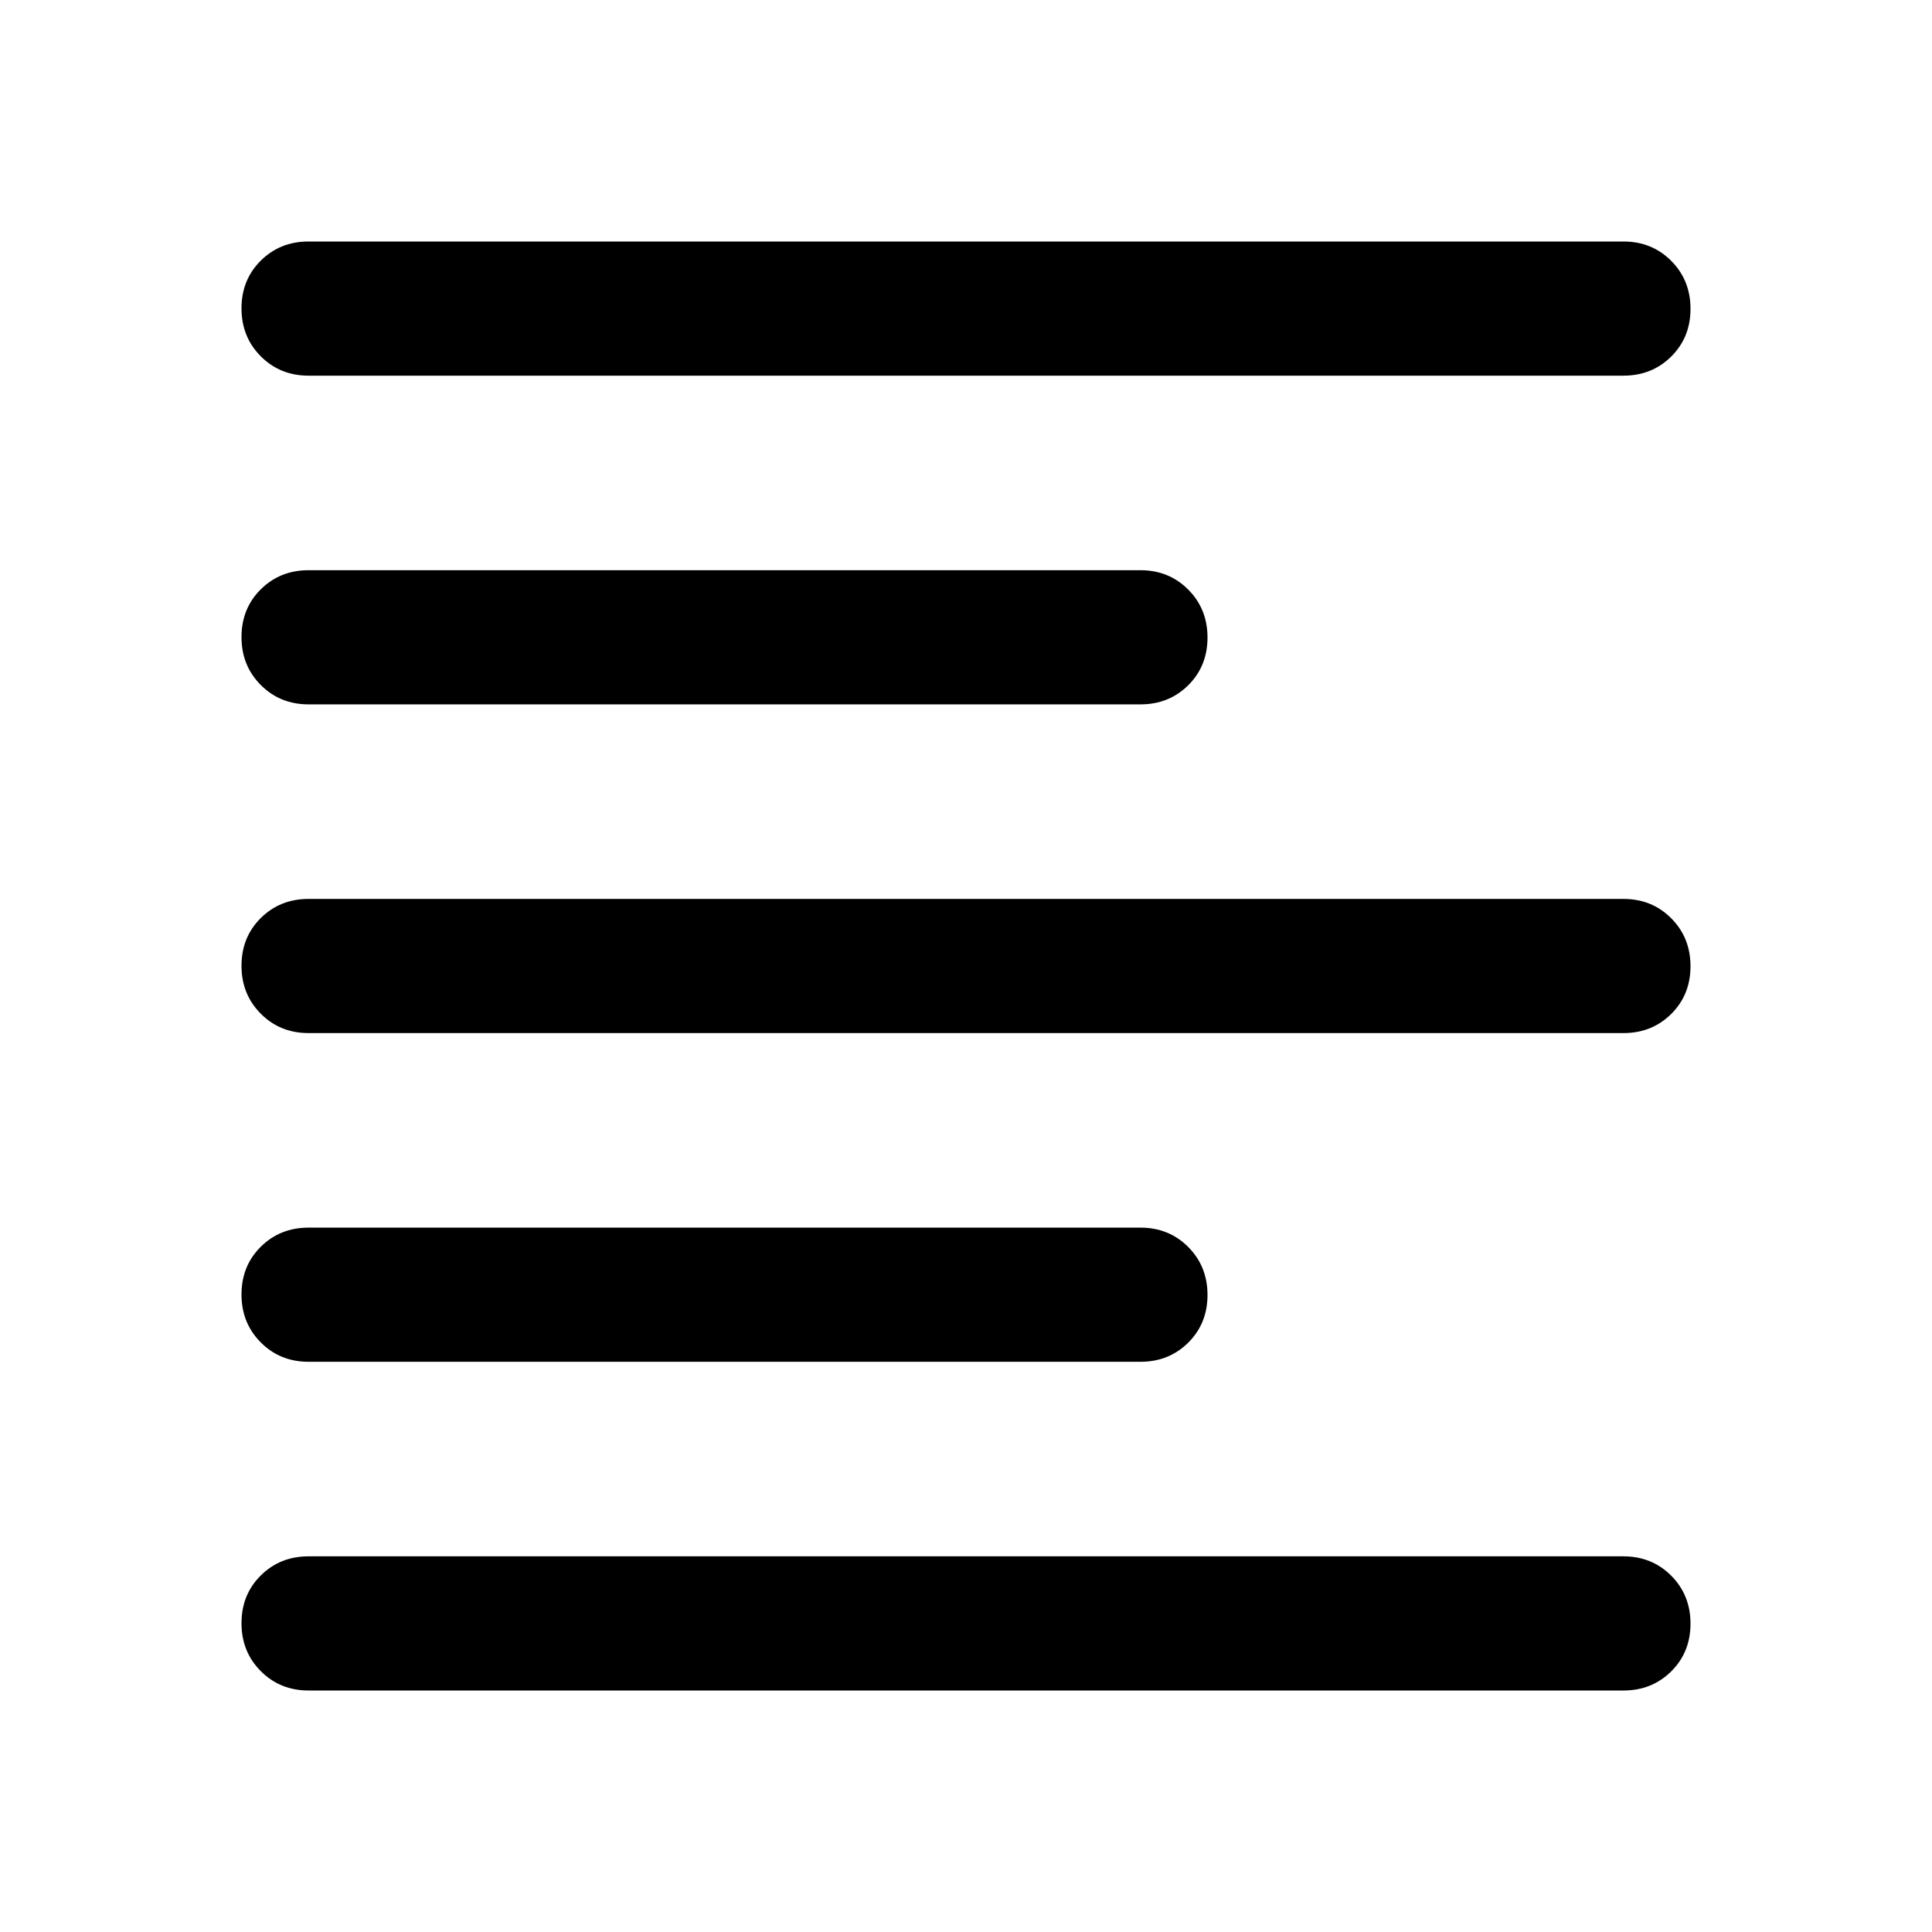 <svg xmlns="http://www.w3.org/2000/svg" height="40" viewBox="0 -960 960 960" width="40"><path d="M153.333-120q-14.166 0-23.75-9.617Q120-139.234 120-153.45q0-14.216 9.583-23.716 9.584-9.5 23.75-9.5h653.334q14.166 0 23.75 9.617Q840-167.432 840-153.216q0 14.216-9.583 23.716-9.584 9.5-23.75 9.5H153.333Zm0-163.333q-14.166 0-23.75-9.617Q120-302.567 120-316.784q0-14.216 9.583-23.716 9.584-9.5 23.75-9.5h413.334q14.166 0 23.75 9.617Q600-330.766 600-316.55q0 14.217-9.583 23.717-9.584 9.5-23.75 9.5H153.333Zm0-163.334q-14.166 0-23.75-9.617Q120-465.901 120-480.117q0-14.216 9.583-23.716 9.584-9.5 23.75-9.5h653.334q14.166 0 23.75 9.617Q840-494.099 840-479.883q0 14.216-9.583 23.716-9.584 9.5-23.75 9.5H153.333Zm0-163.333q-14.166 0-23.75-9.617Q120-629.234 120-643.45q0-14.217 9.583-23.717 9.584-9.5 23.75-9.5h413.334q14.166 0 23.75 9.617Q600-657.433 600-643.216q0 14.216-9.583 23.716-9.584 9.5-23.75 9.5H153.333Zm0-163.334q-14.166 0-23.75-9.617Q120-792.568 120-806.784q0-14.216 9.583-23.716 9.584-9.5 23.75-9.5h653.334q14.166 0 23.75 9.617Q840-820.766 840-806.55q0 14.216-9.583 23.716-9.584 9.5-23.75 9.5H153.333Z"/></svg>